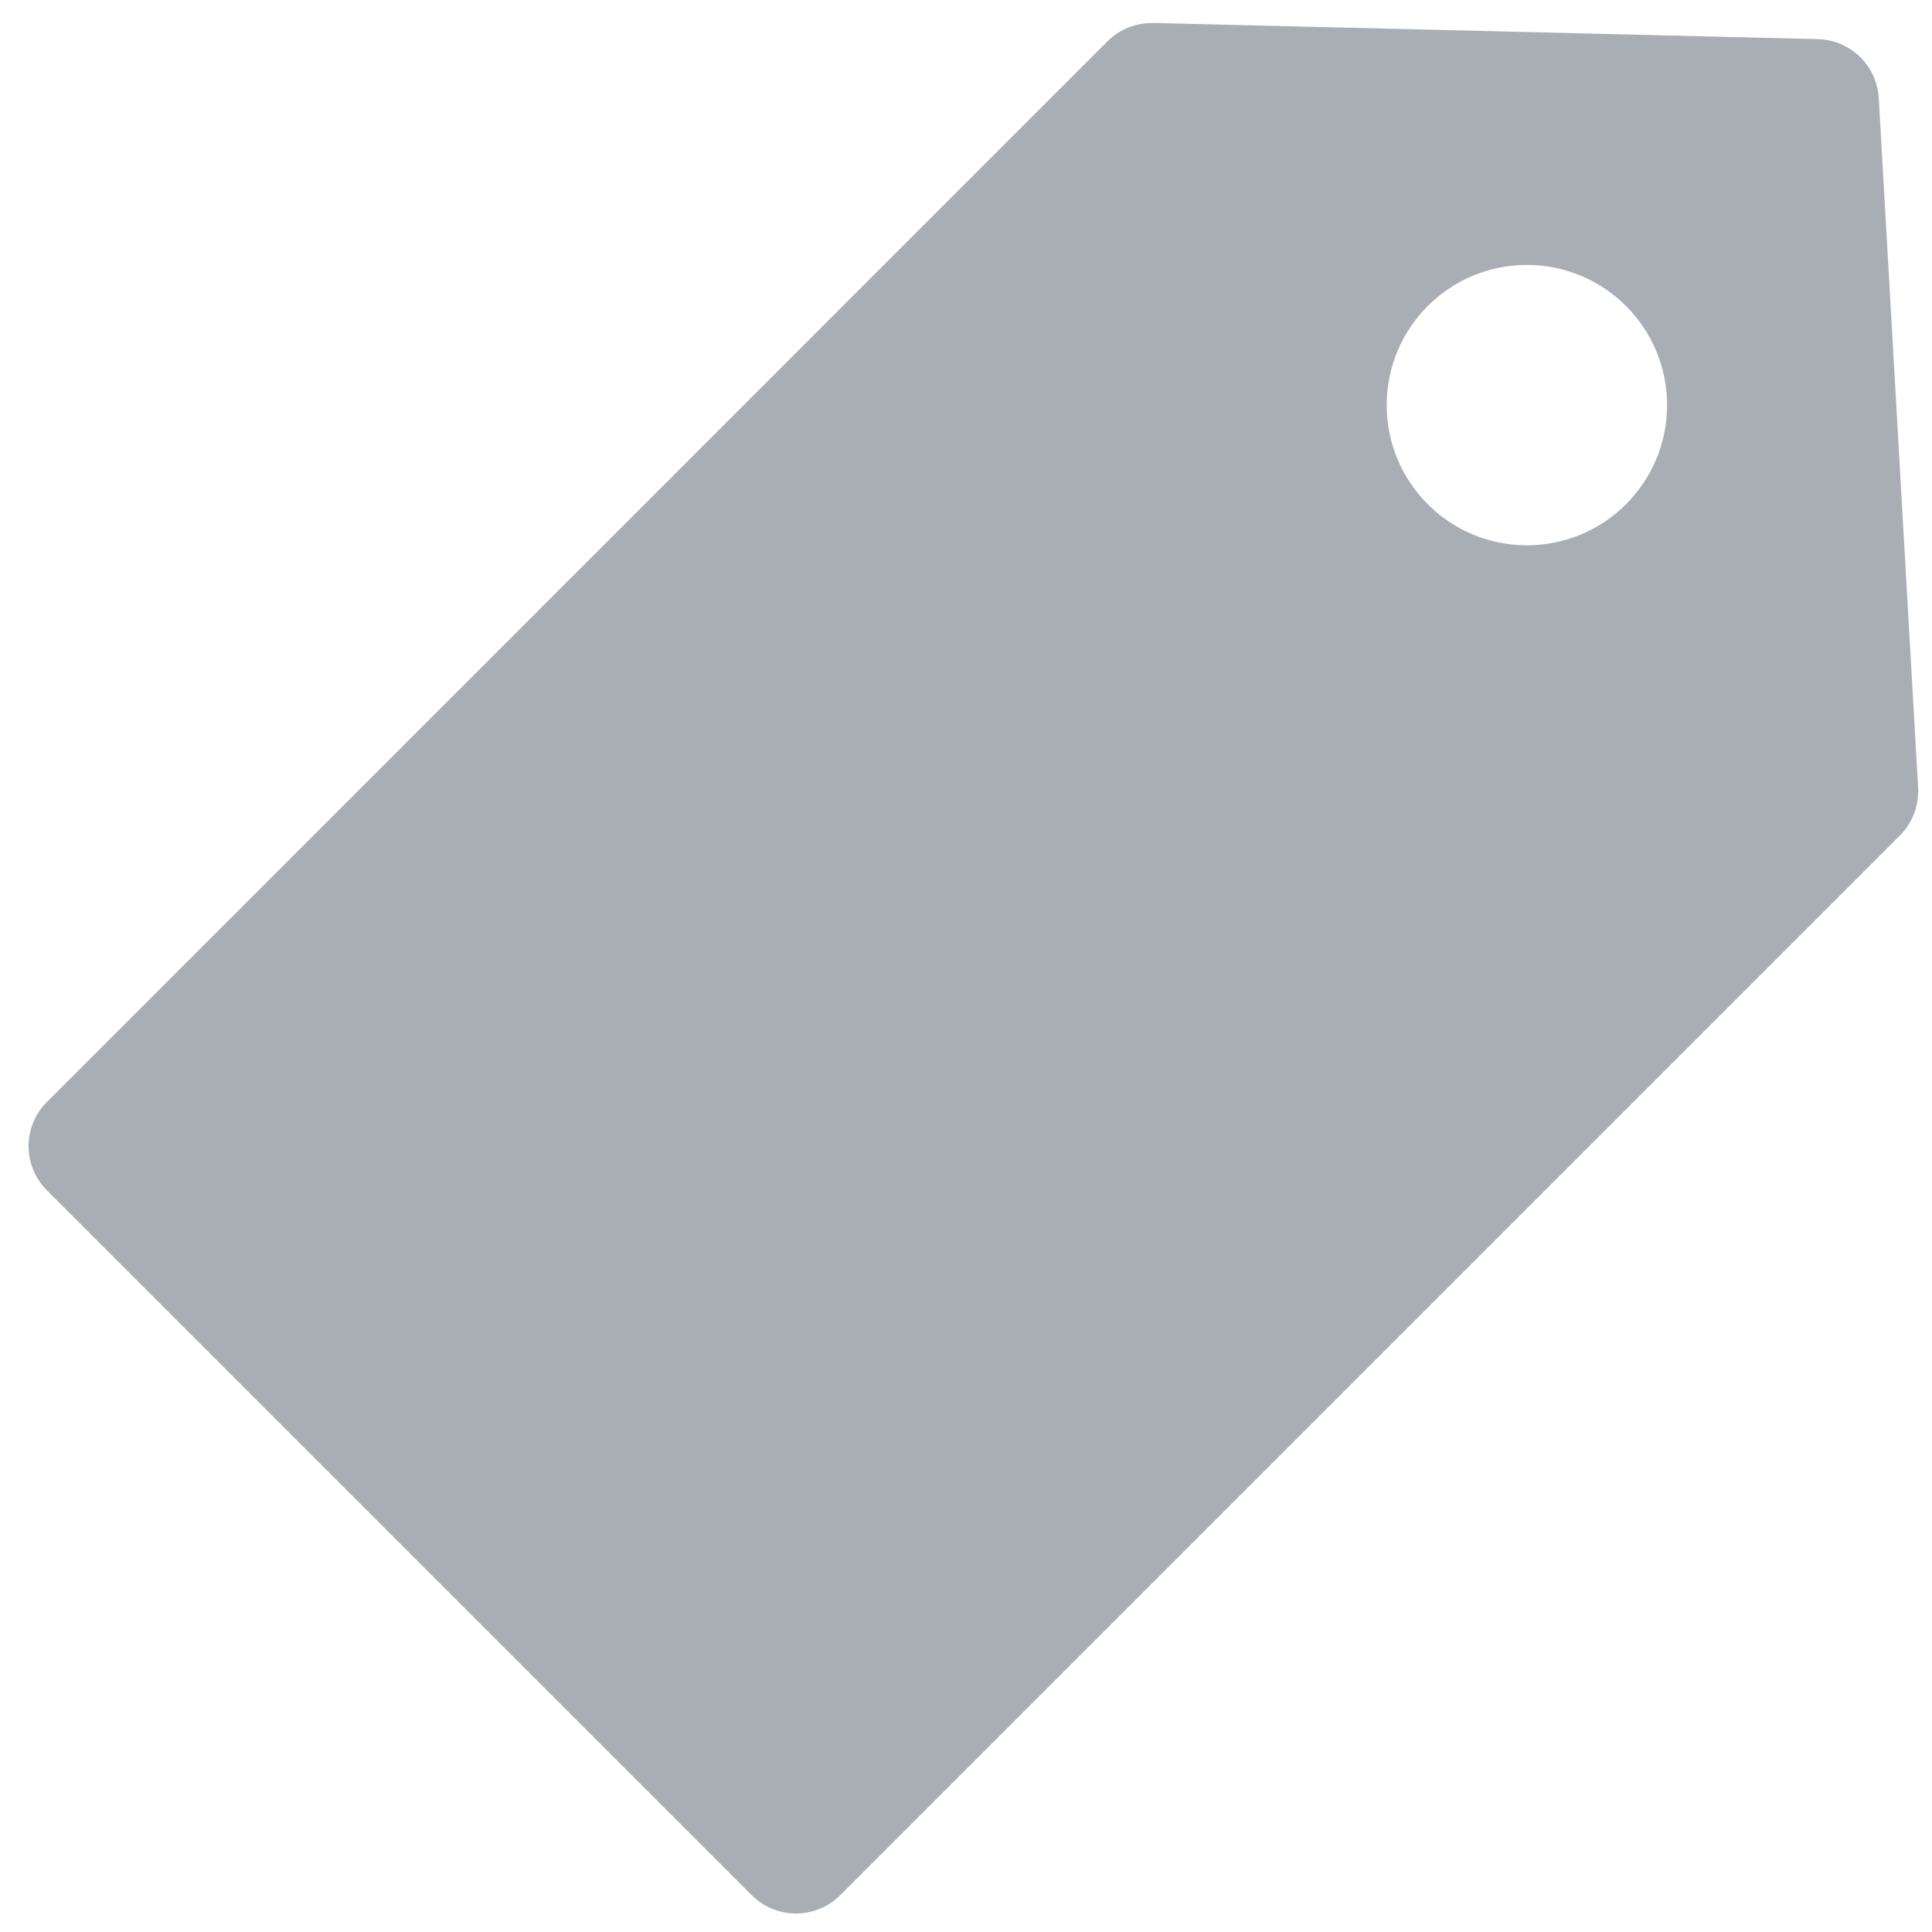 <?xml version="1.0" encoding="UTF-8"?>
<svg width="16px" height="16px" viewBox="0 0 16 16" version="1.1" xmlns="http://www.w3.org/2000/svg" xmlns:xlink="http://www.w3.org/1999/xlink">
    <!-- Generator: Sketch 51.2 (57519) - http://www.bohemiancoding.com/sketch -->
    <title>ship_shop_tools_grey</title>
    <desc>Created with Sketch.</desc>
    <defs></defs>
    <g id="UI-Design" stroke="none" stroke-width="1" fill="none" fill-rule="evenodd">
        <g id="ship_shop_tools_grey" fill="#A9AEB5" fill-rule="nonzero">
            <path d="M9.55,0.19 L15.055,0.324 C15.324,0.331 15.542,0.542 15.559,0.81 L15.885,6.523 C15.893,6.67 15.839,6.814 15.735,6.918 L6.957,15.696 C6.755,15.897 6.428,15.897 6.227,15.696 L0.388,9.857 C0.186,9.655 0.186,9.328 0.388,9.127 L9.172,0.342 C9.272,0.242 9.409,0.187 9.55,0.191 L9.55,0.19 Z M12.645,4.516 C13.286,4.516 13.806,3.996 13.806,3.355 C13.806,2.714 13.286,2.194 12.645,2.194 C12.004,2.194 11.484,2.714 11.484,3.355 C11.484,3.996 12.004,4.516 12.645,4.516 Z" id="Shape"></path>
        </g>
    </g>
</svg>